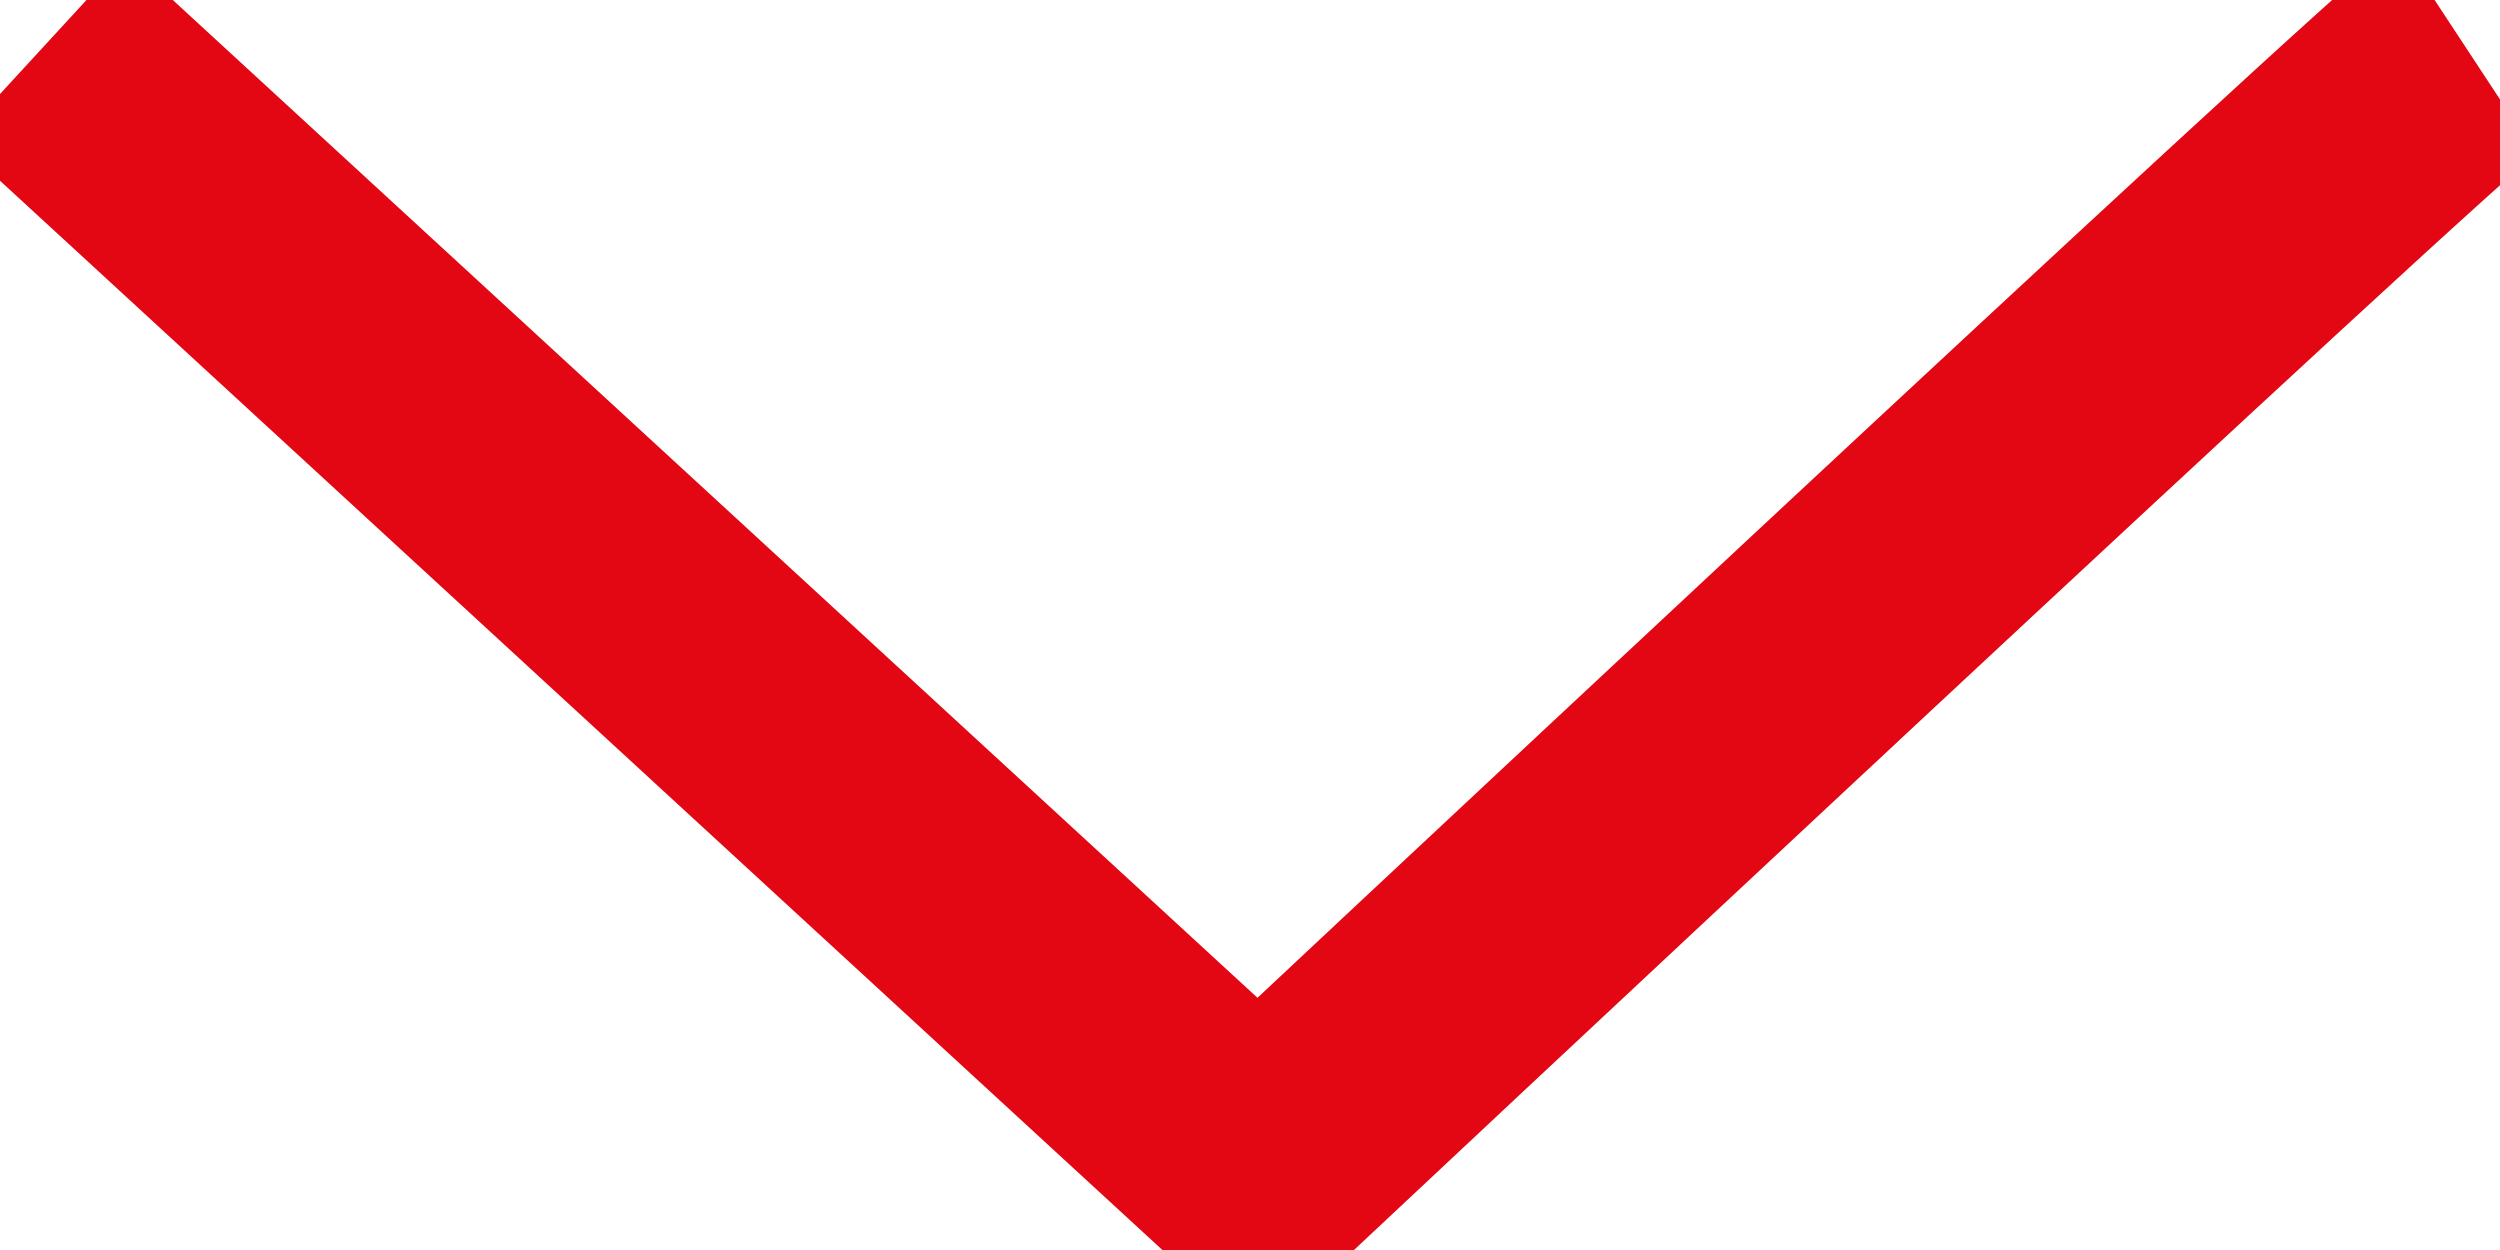 <svg width="30" height="15" viewBox="0 0 30 15" fill="none" xmlns="http://www.w3.org/2000/svg">
<g clip-path="url(#clip0_213_638)">
<path d="M29.602 0.588C29.006 0.98 15.099 14.02 15.099 14.02L0.497 0.588" stroke="#E30613" stroke-width="3" stroke-miterlimit="10"/>
</g>
<defs>
<clipPath id="clip0_213_638">
<rect width="15" height="30" fill="white" transform="translate(30) rotate(90)"/>
</clipPath>
</defs>
</svg>
